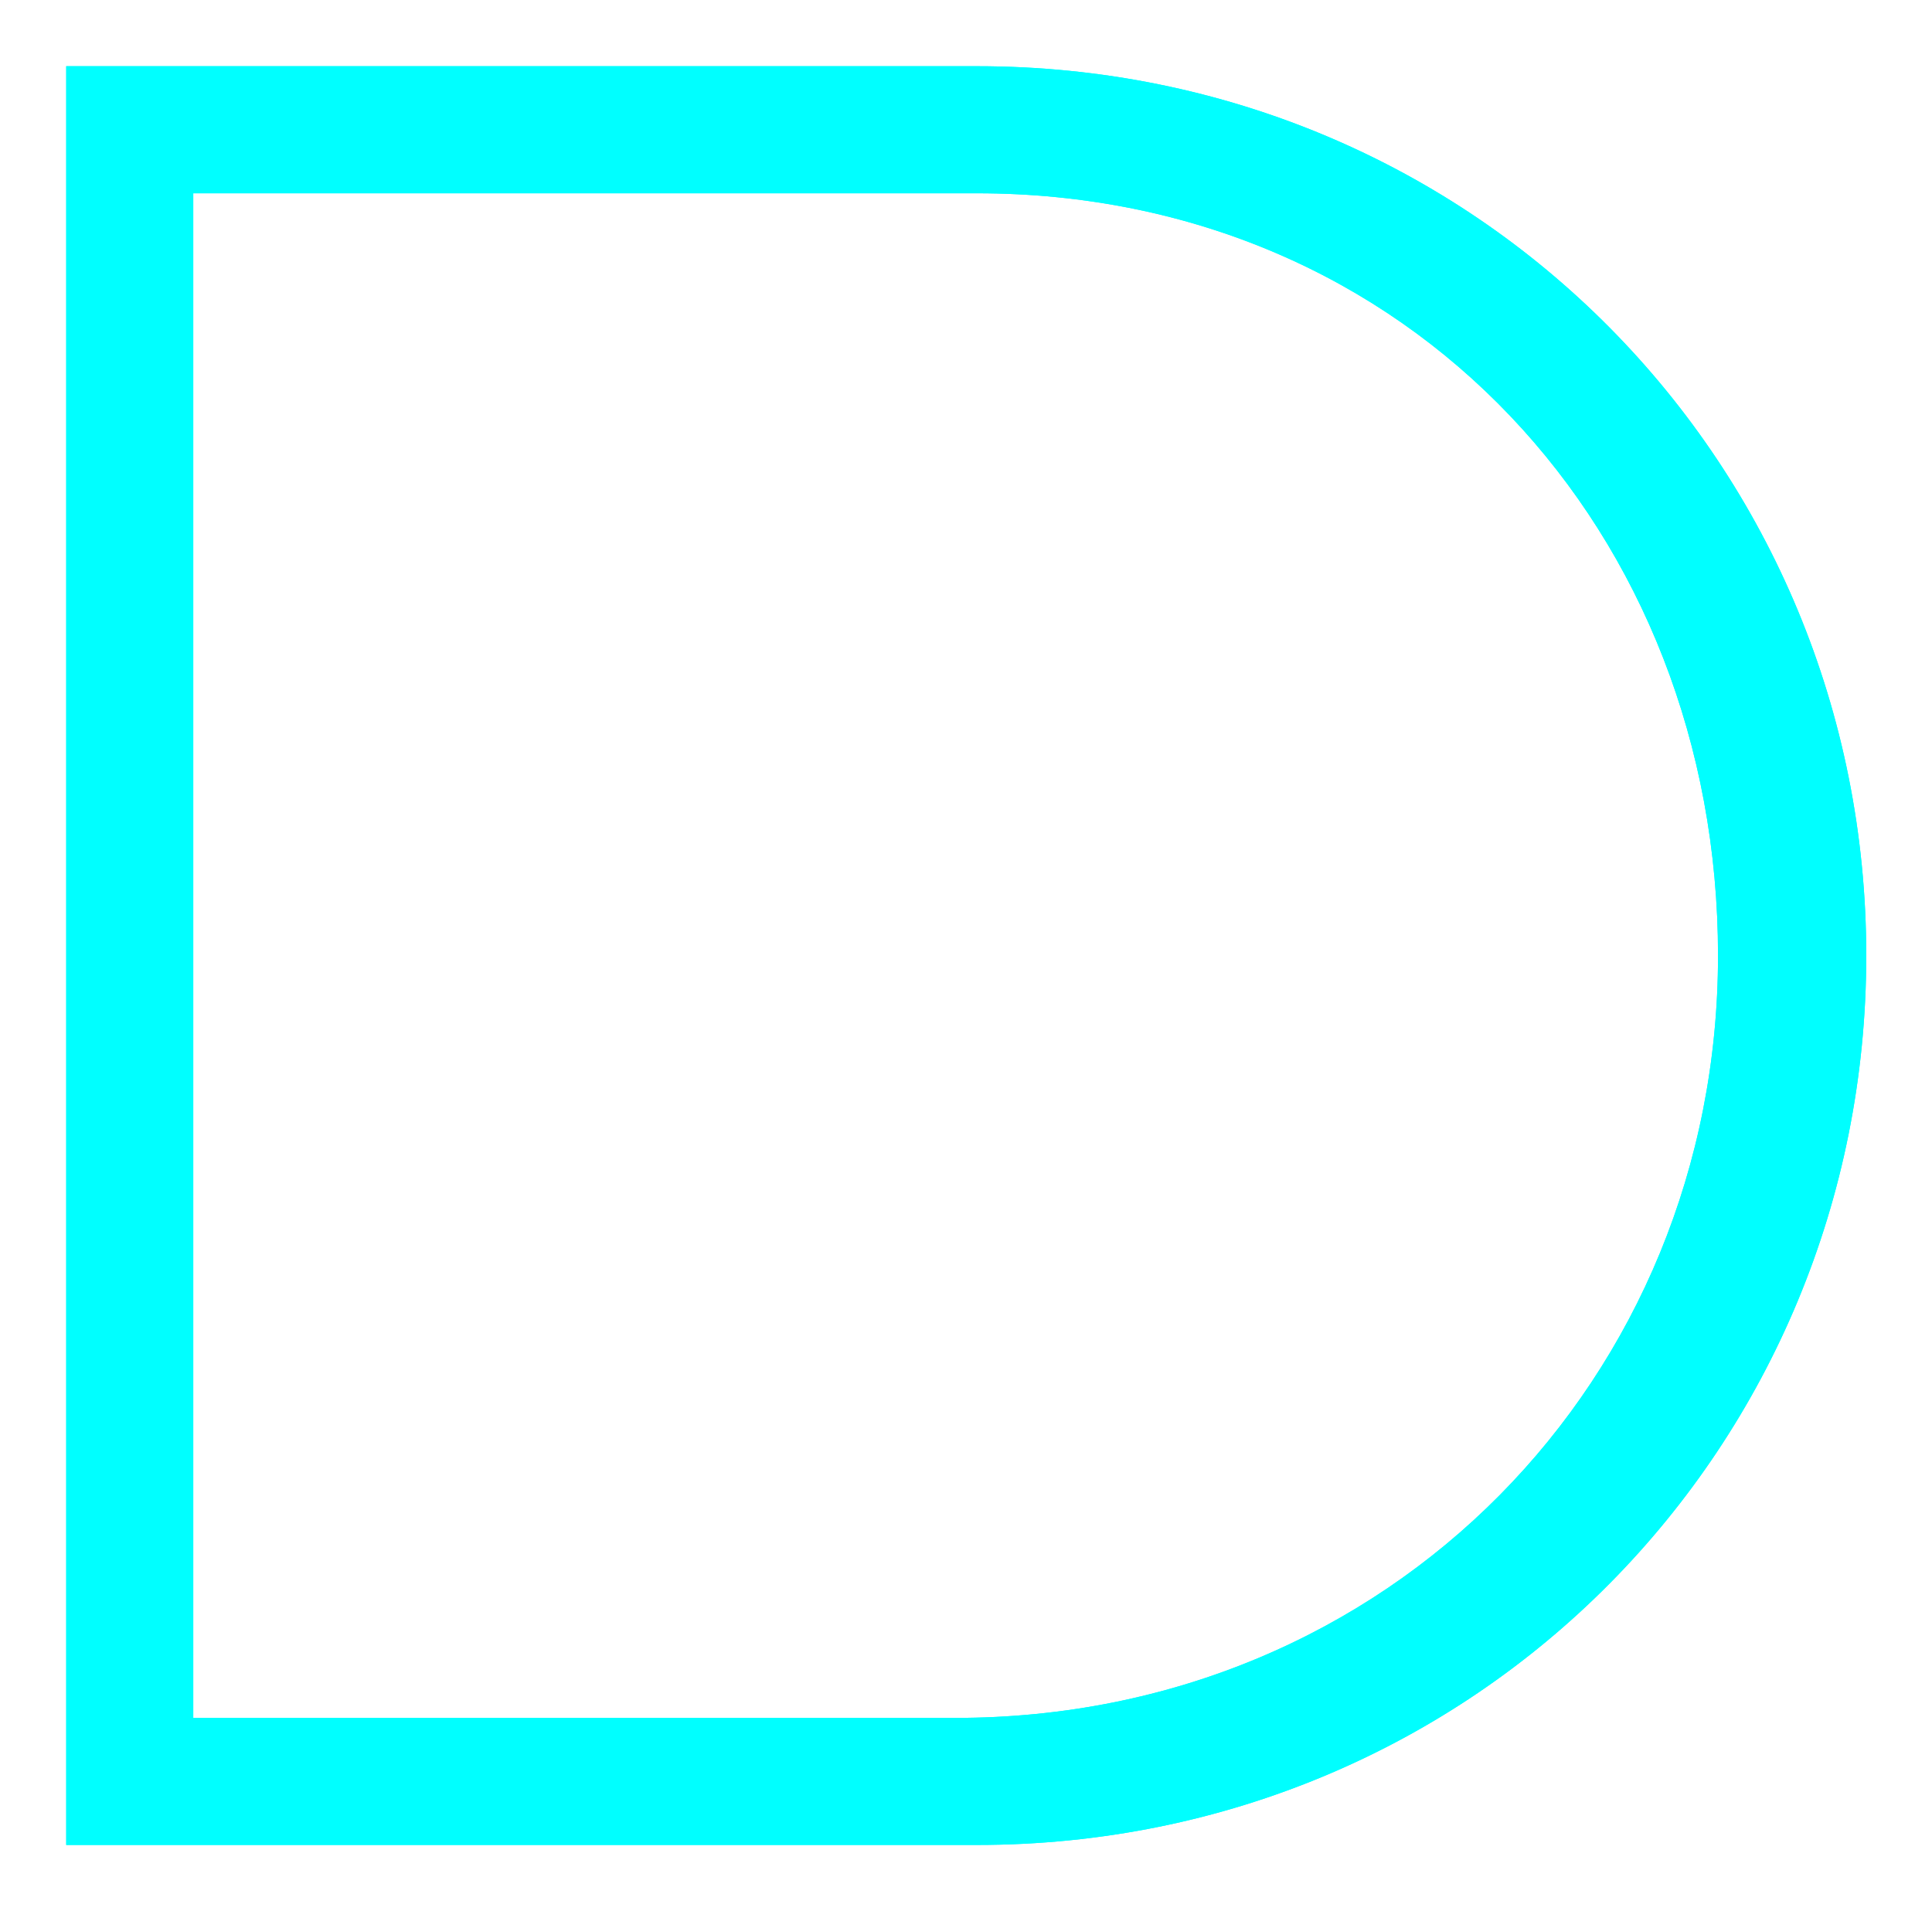 <?xml version="1.0" encoding="utf-8"?>
<!-- Generator: Adobe Illustrator 15.0.2, SVG Export Plug-In . SVG Version: 6.00 Build 0)  -->
<!DOCTYPE svg PUBLIC "-//W3C//DTD SVG 1.1//EN" "http://www.w3.org/Graphics/SVG/1.1/DTD/svg11.dtd">
<svg version="1.1" id="Layer_1" xmlns="http://www.w3.org/2000/svg" xmlns:xlink="http://www.w3.org/1999/xlink" x="0px" y="0px"
	 width="437.69px" height="433px" viewBox="0 0 437.69 433" enable-background="new 0 0 437.69 433" xml:space="preserve">
	 <defs>
  		<filter id="fadingBlur" filterUnits="userSpaceOnUse" x="0" y="0" width="500" height="500">
    		<feGaussianBlur in="SourceGraphic" stdDeviation="15" />
  		</filter>
		<g id="andGate">
			<path fill="#0FF" d="M43.783,43.79h153.525h20.992h2.695h0.3
			c98.34,0,167.919,76.966,167.919,172.71c0,95.739-74.374,172.713-172.715,172.713H43.783V43.79z M15,15v14.391v374.216V418h14.395
			h191.901c113.525,0,201.501-90.677,201.501-201.5c0-110.827-87.976-201.5-201.501-201.5H29.395H15z"/>
		</g>
	</defs>
	<g id="blurred">
		<use xlink:href="#andGate" filter="url(#fadingBlur)" />
  		<use xlink:href="#andGate" />
	</g>
</svg>
